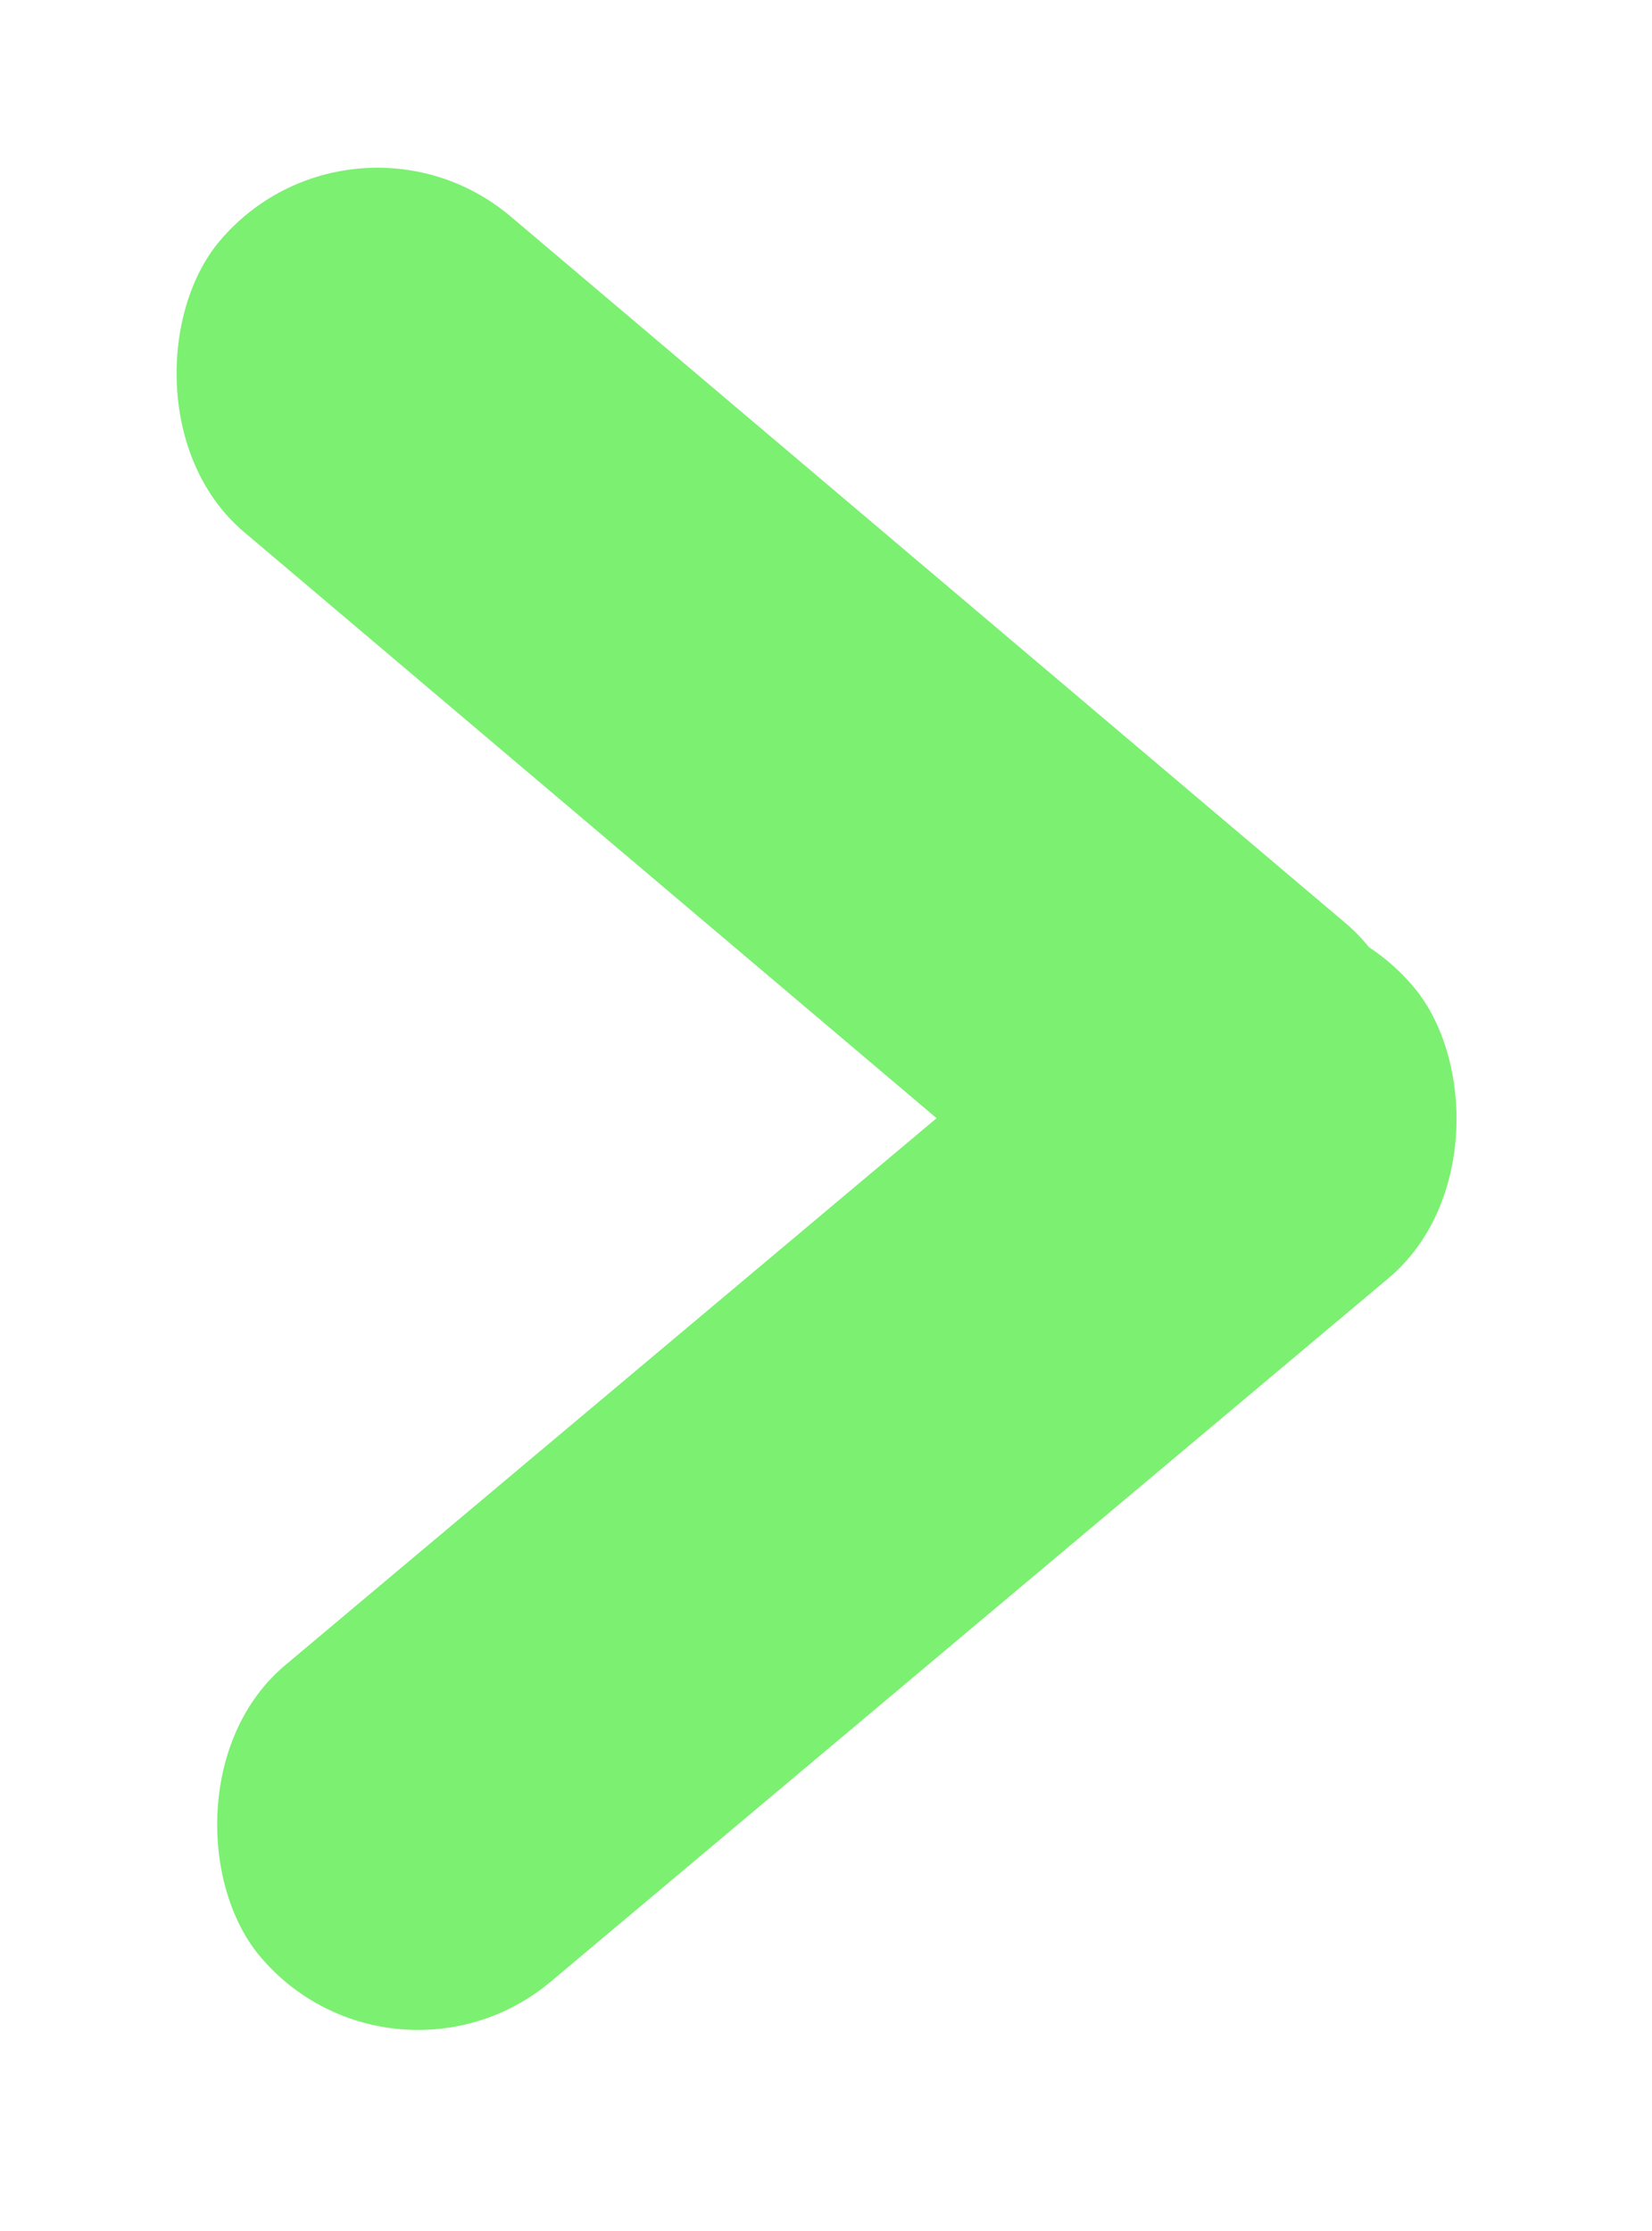 <svg width="20" height="27" viewBox="0 0 20 27" fill="none" xmlns="http://www.w3.org/2000/svg">
<g filter="url(#filter0_f_1_134)">
<rect width="18.238" height="5" rx="2.5" transform="matrix(-0.766 0.643 0.643 0.766 15.509 10.032)" fill="#7BF071"/>
<rect x="14.969" y="16.604" width="18.238" height="5" rx="2.5" transform="rotate(-139.765 14.969 16.604)" fill="#7BF071"/>
</g>
<defs>
<filter id="filter0_f_1_134" x="0.069" y="0.03" width="19.631" height="26.529" filterUnits="userSpaceOnUse" color-interpolation-filters="sRGB">
<feFlood flood-opacity="0" result="BackgroundImageFix"/>
<feBlend mode="normal" in="SourceGraphic" in2="BackgroundImageFix" result="shape"/>
<feGaussianBlur stdDeviation="1" result="effect1_foregroundBlur_1_134"/>
</filter>
</defs>
</svg>
